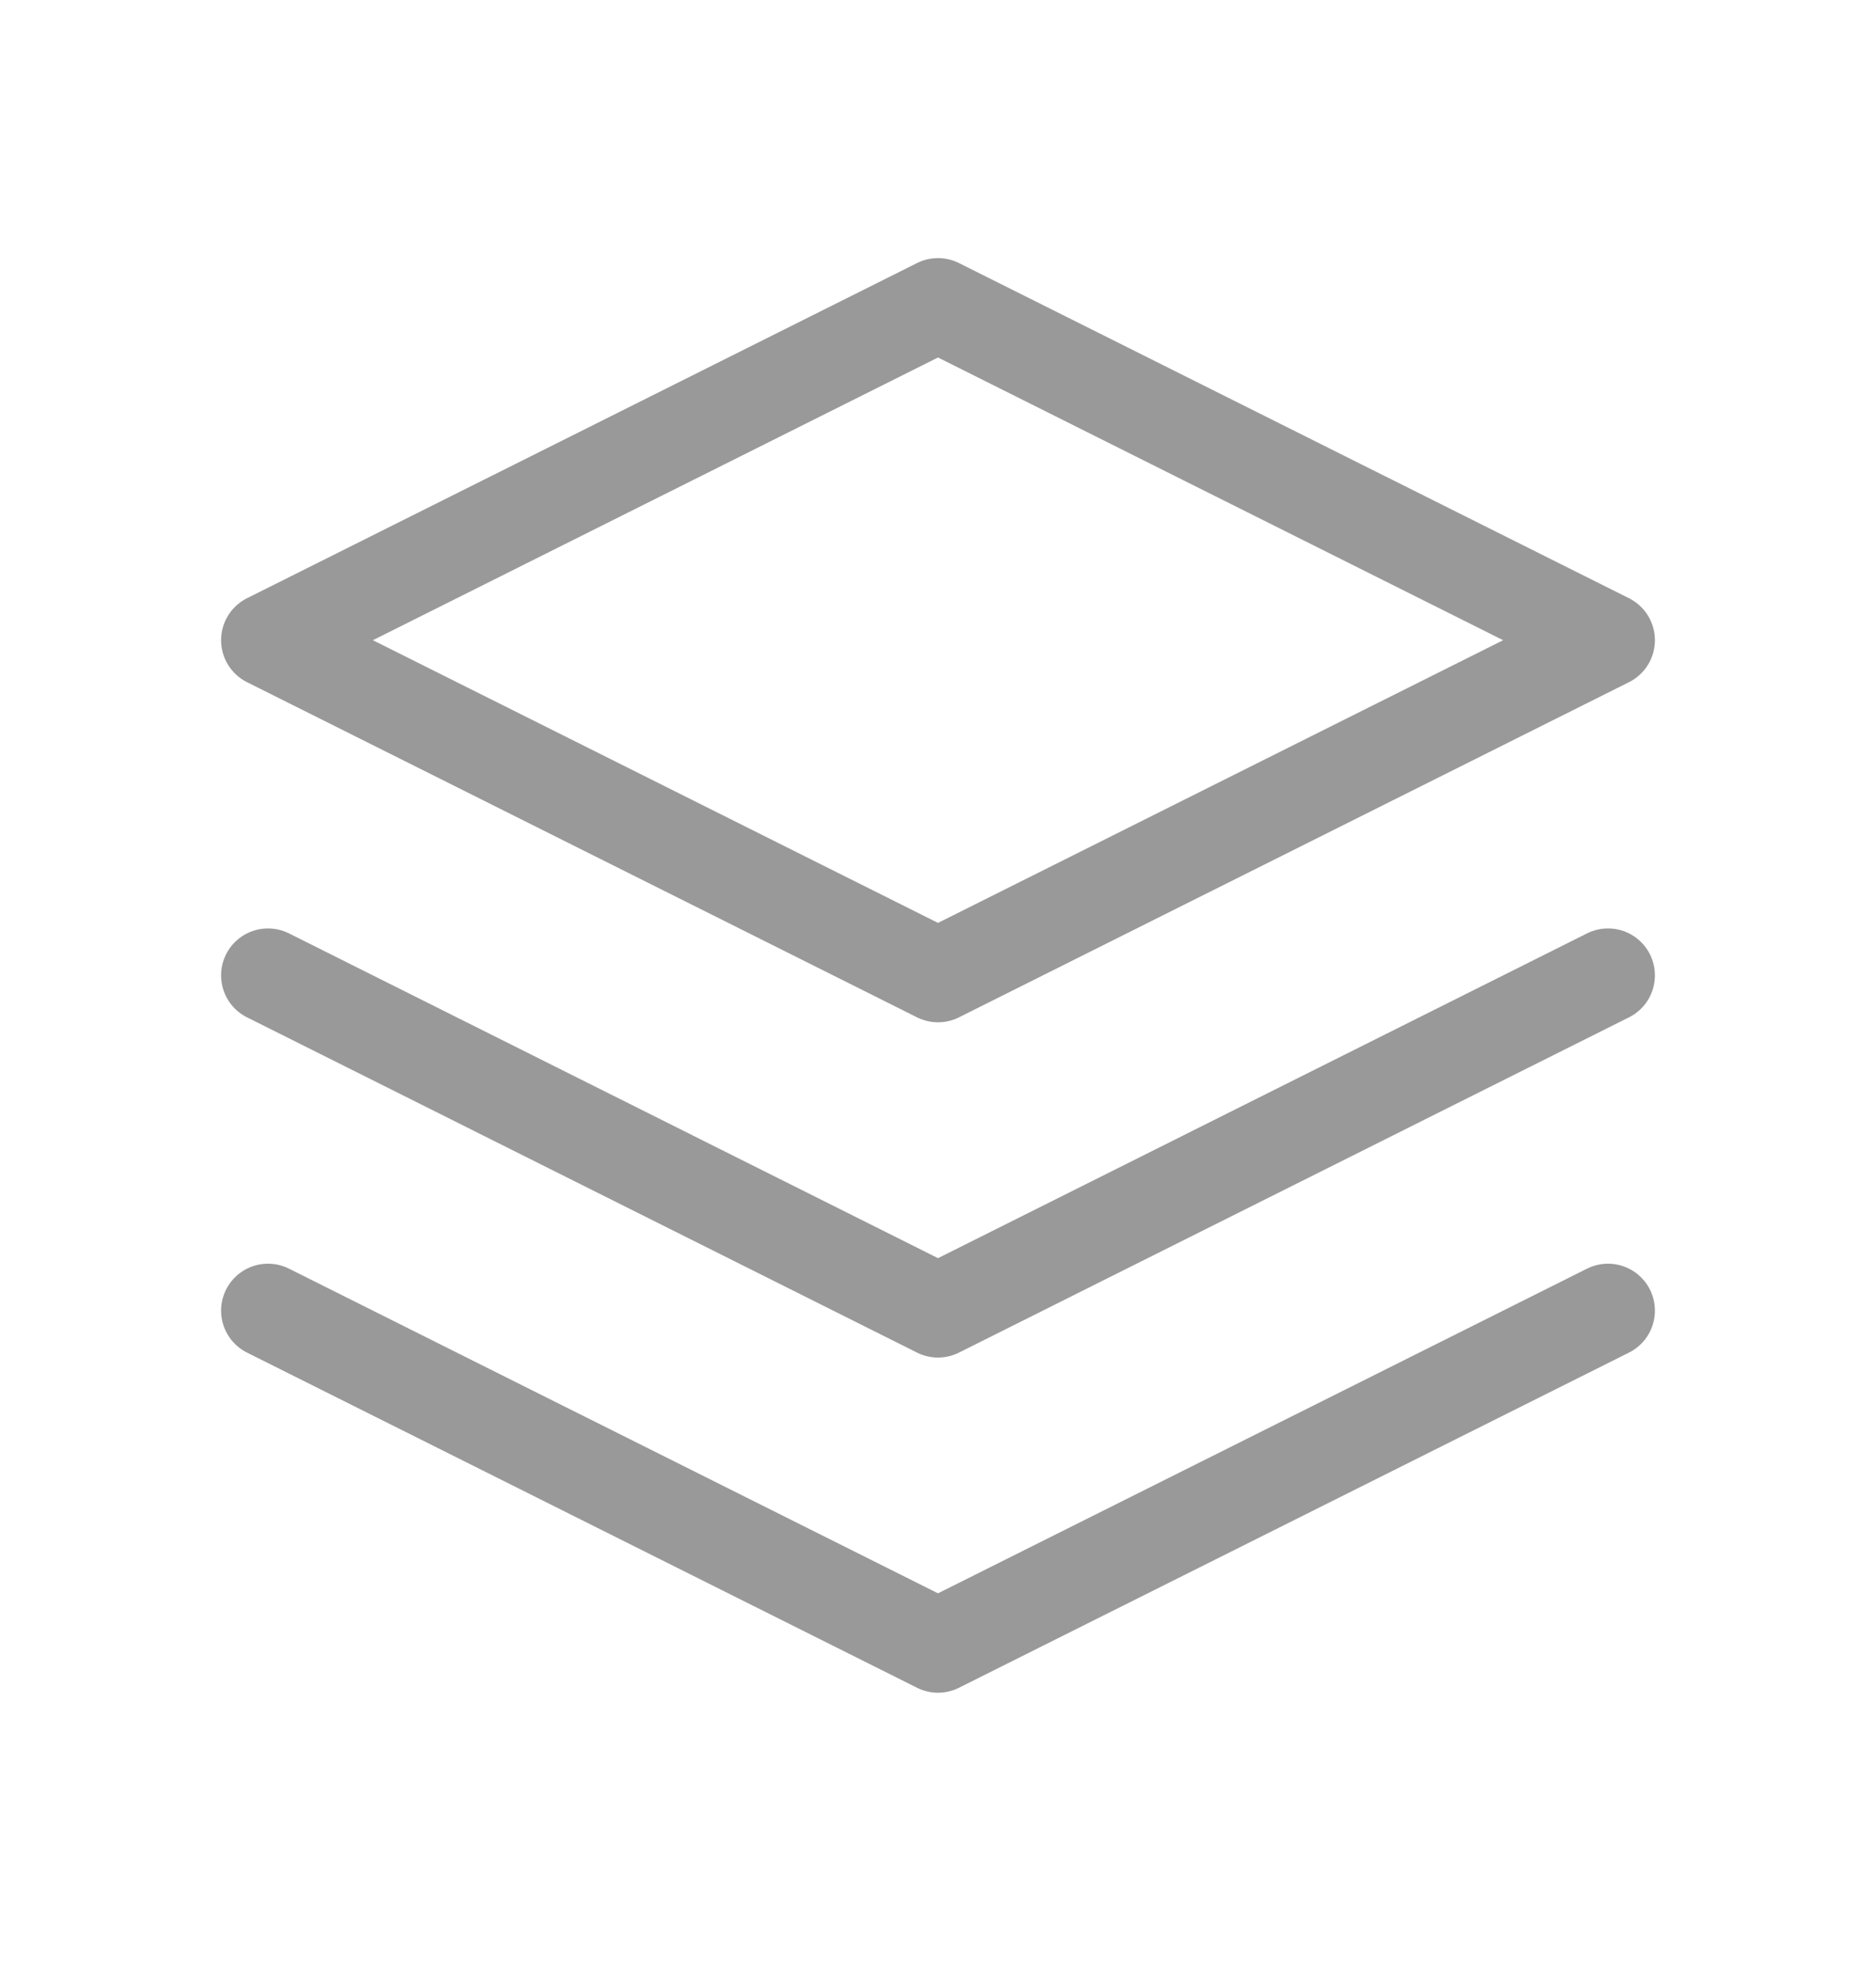 <svg width="20" height="21" viewBox="0 0 20 21" fill="none" xmlns="http://www.w3.org/2000/svg">
<path d="M2.857 13.964L10 17.535L17.143 13.964M2.857 10.392L10 13.964L17.143 10.392M10 3.25L2.857 6.821L10 10.392L17.143 6.821L10 3.25Z" stroke="#999999" stroke-linecap="round" stroke-linejoin="round"/>
</svg>
